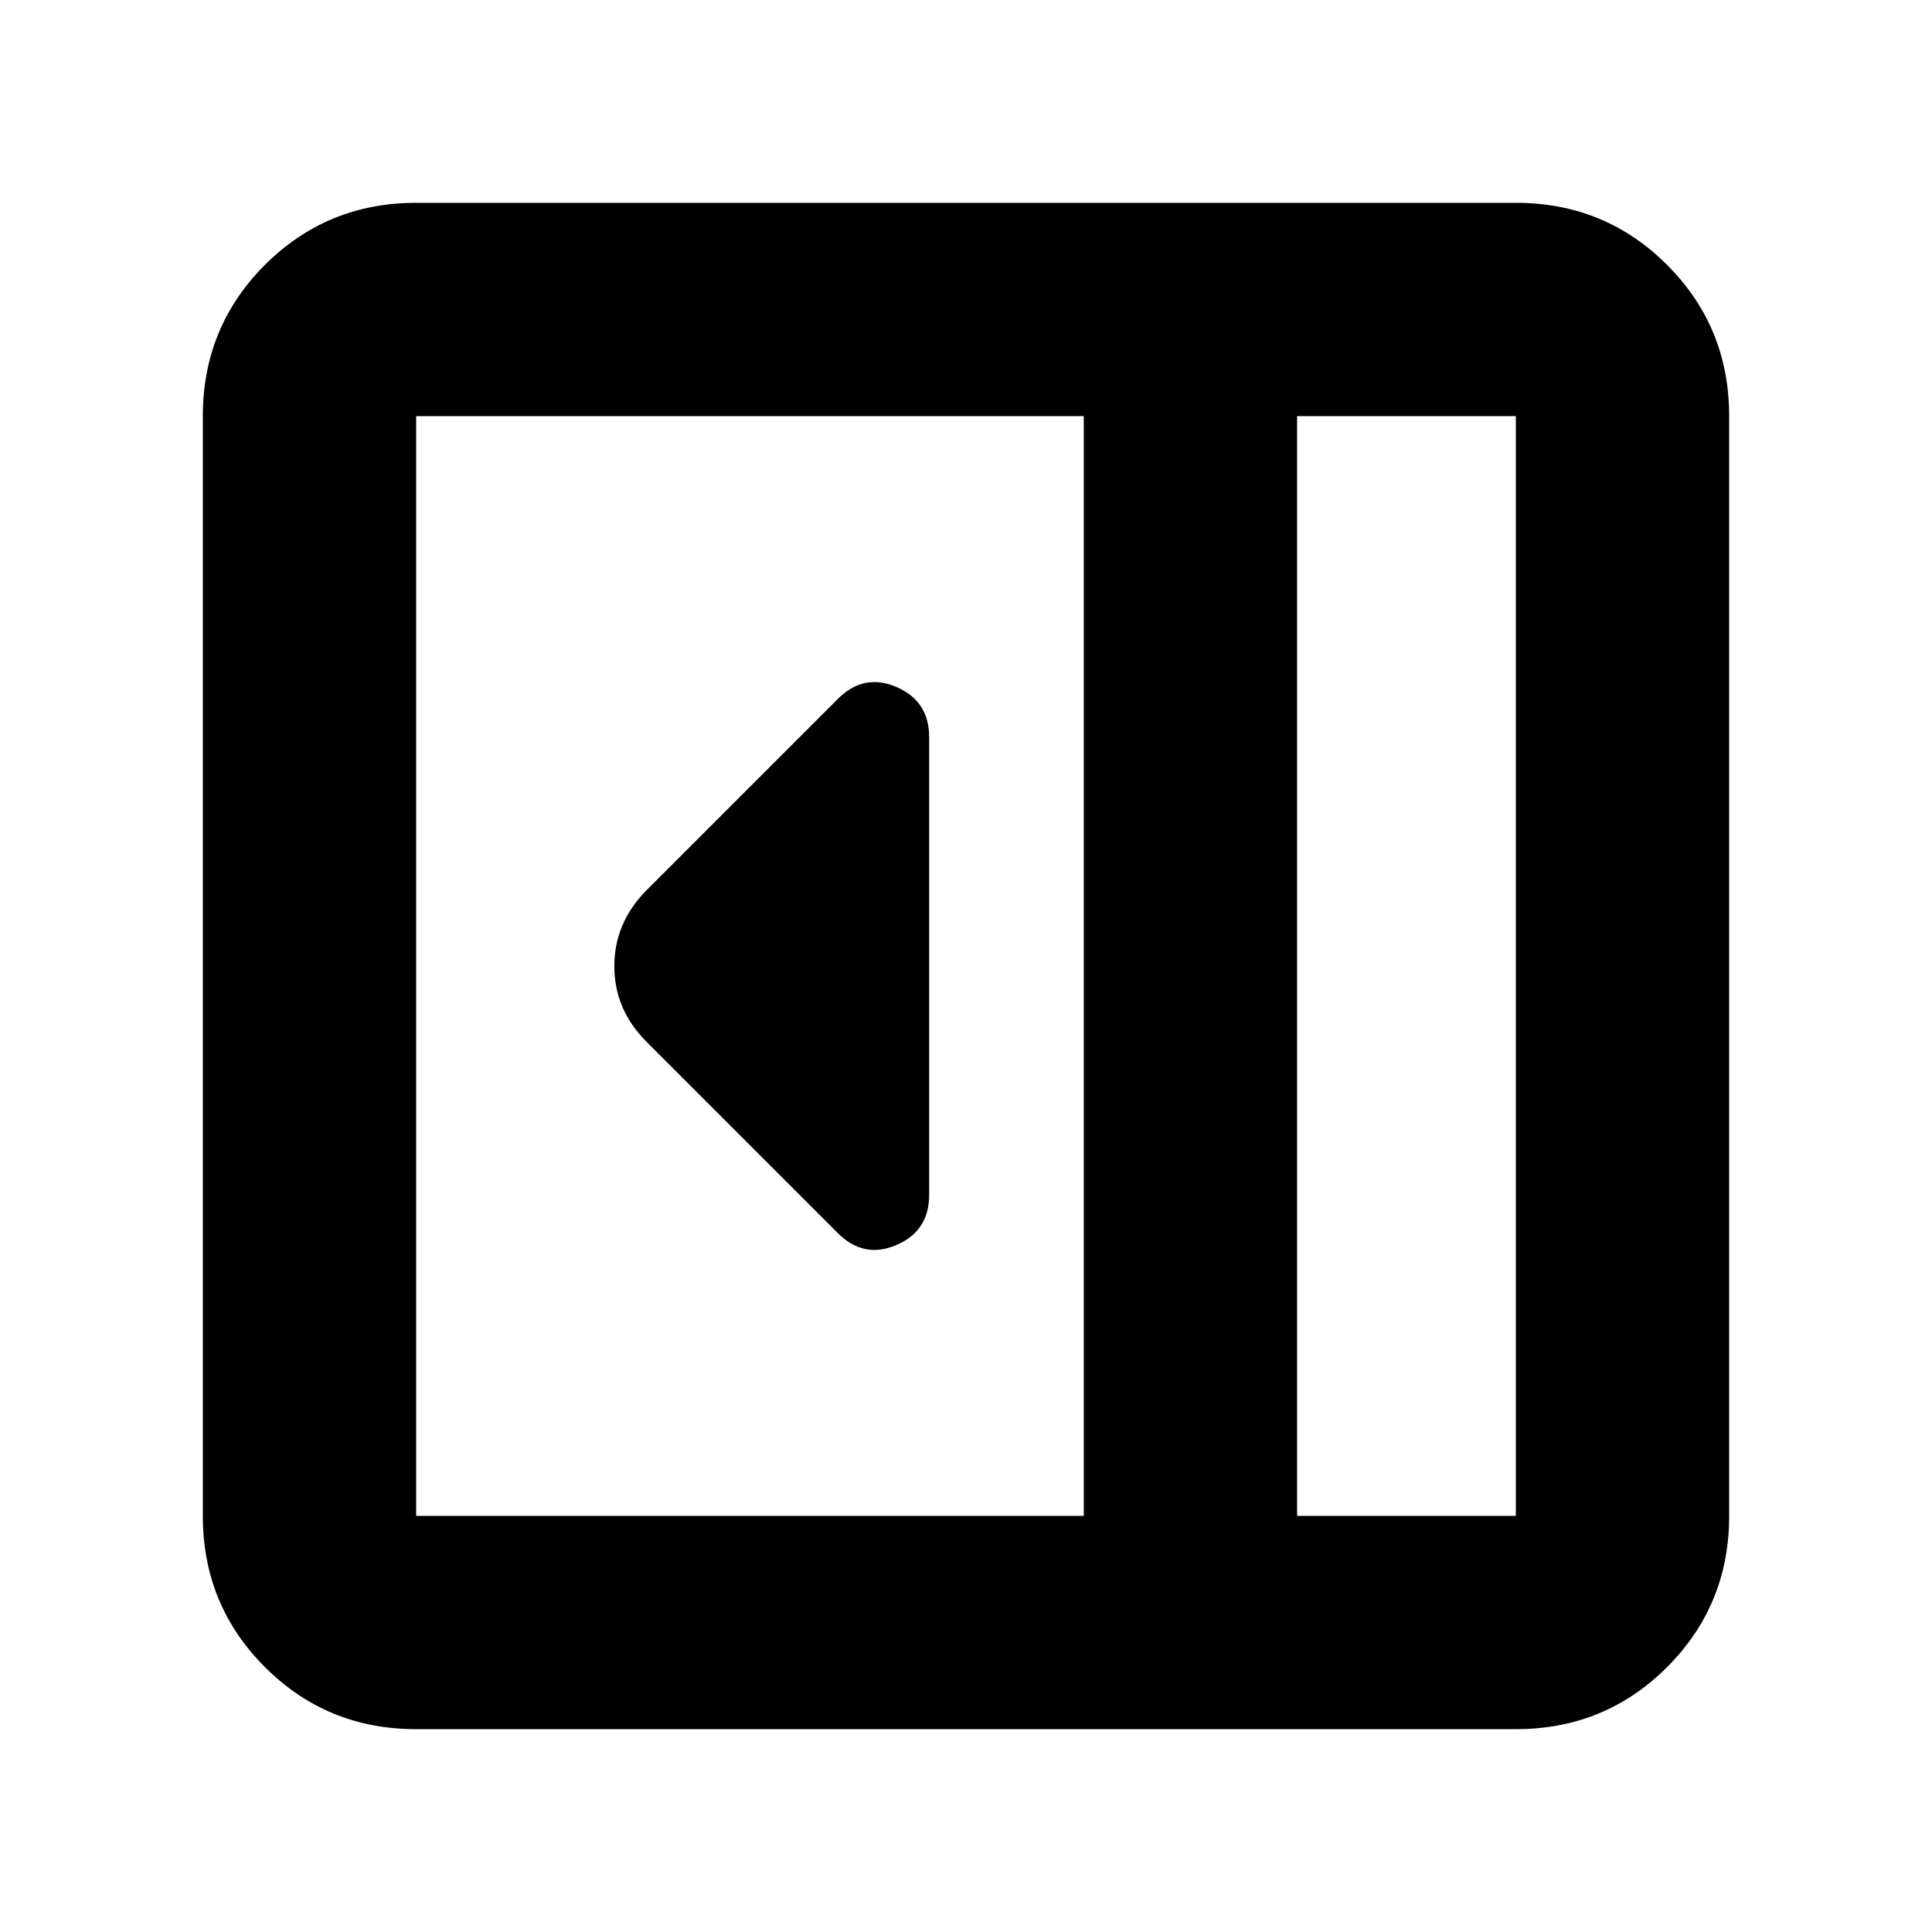 <svg xmlns="http://www.w3.org/2000/svg" height="24" viewBox="0 96 960 960" width="24"><path d="M461.696 689.696V462.304q0-17.956-16.24-24.935-16.239-6.978-29.065 5.848l-95.174 95.174q-15.957 16.162-15.957 37.712 0 21.549 15.957 37.506l95.174 95.174q12.826 12.826 29.065 5.848 16.24-6.979 16.24-24.935ZM206.783 955.218q-44.305 0-75.153-30.848-30.848-30.848-30.848-75.153V302.783q0-44.305 30.848-75.153 30.848-30.848 75.153-30.848h546.434q44.305 0 75.153 30.848 30.848 30.848 30.848 75.153v546.434q0 44.305-30.848 75.153-30.848 30.848-75.153 30.848H206.783Zm437.739-106.001h108.695V302.783H644.522v546.434Zm-106.001 0V302.783H206.783v546.434h331.738Zm106.001 0h108.695-108.695Z"/></svg>